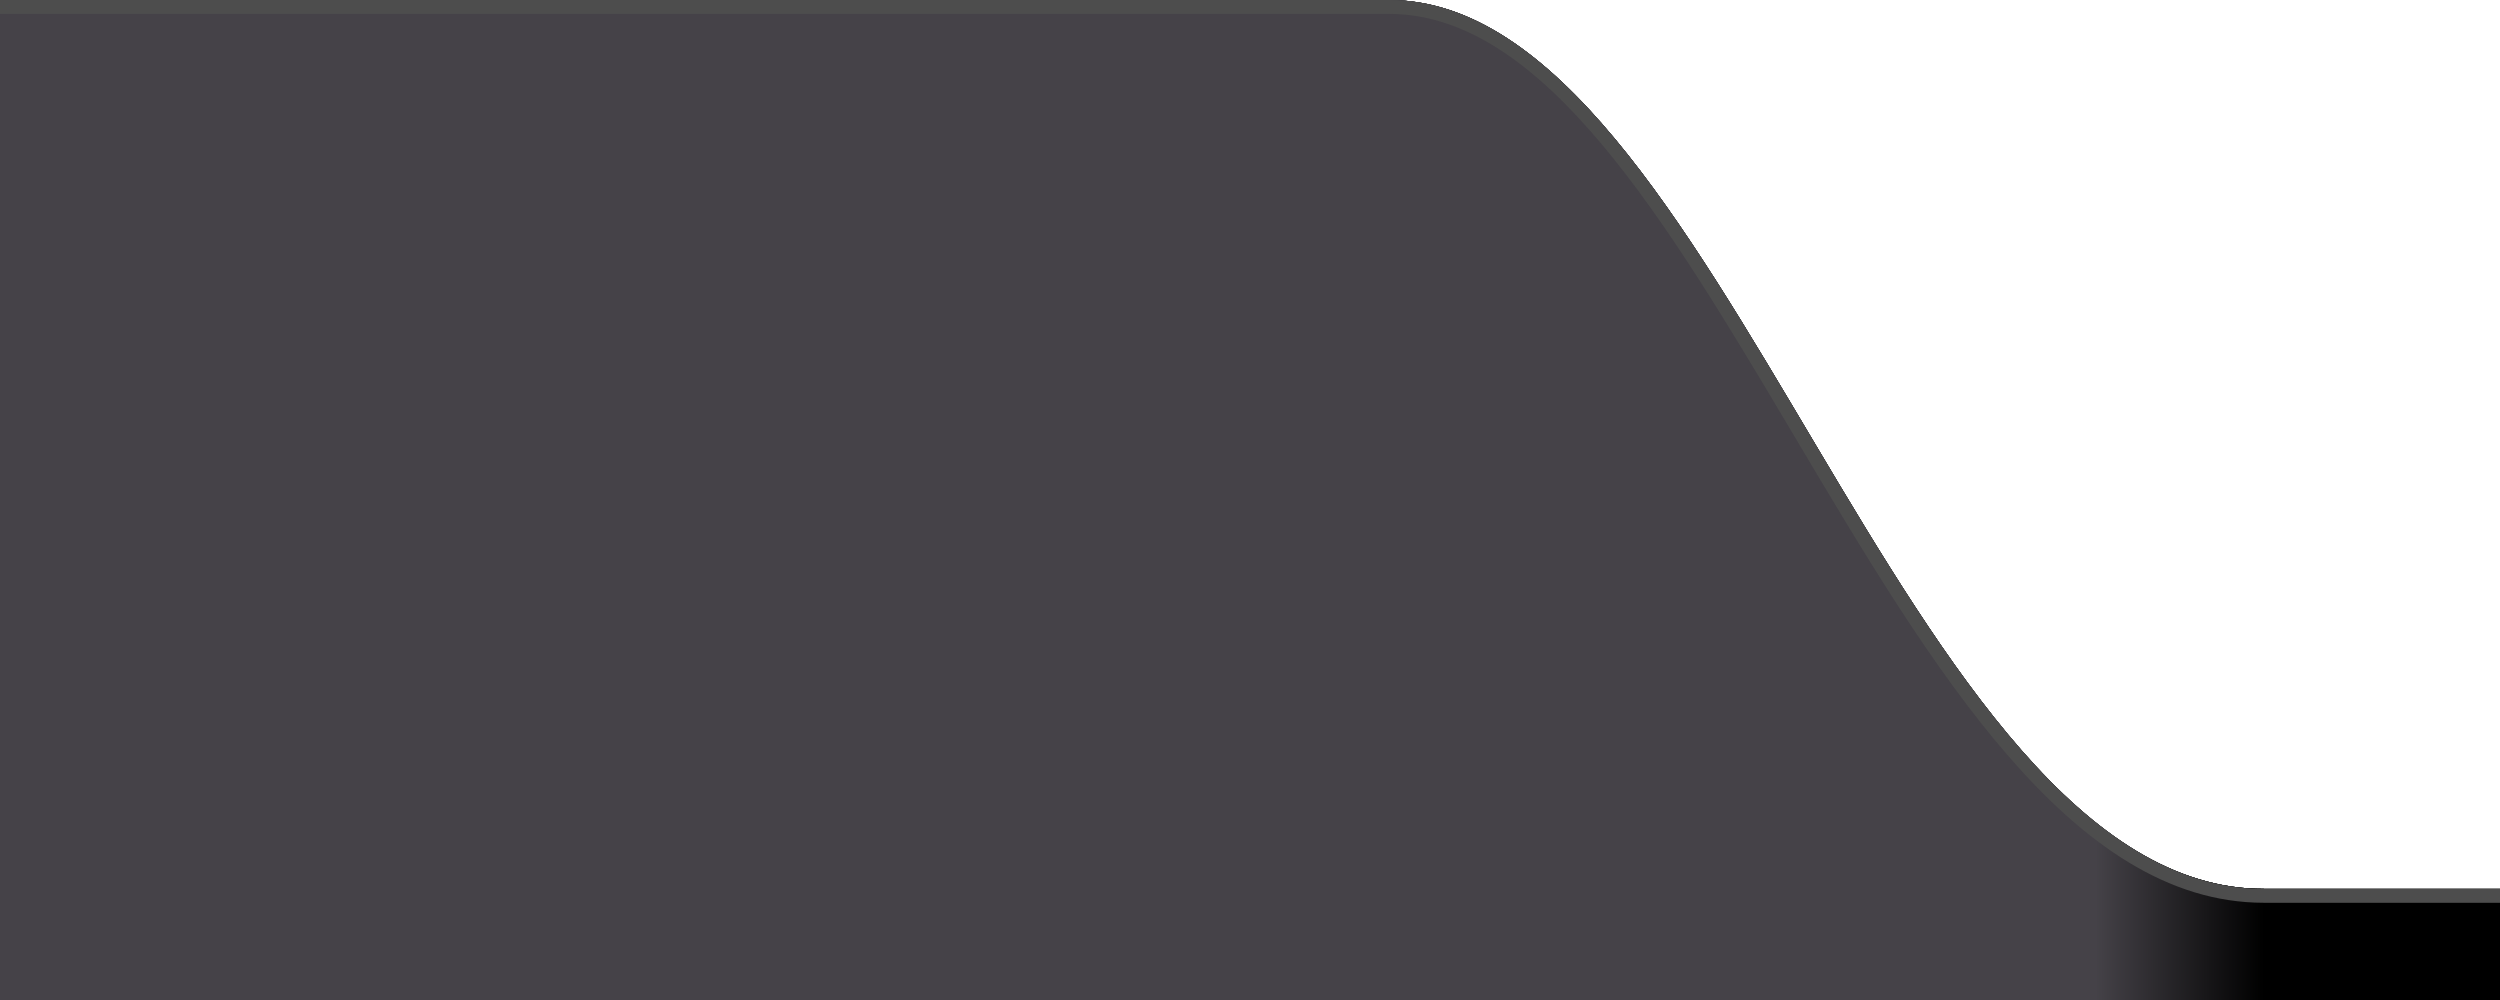 <?xml version="1.0" encoding="utf-8"?>
<!-- Generator: Adobe Illustrator 17.1.0, SVG Export Plug-In . SVG Version: 6.00 Build 0)  -->
<!DOCTYPE svg PUBLIC "-//W3C//DTD SVG 1.1//EN" "http://www.w3.org/Graphics/SVG/1.1/DTD/svg11.dtd">
<svg version="1.1" xmlns="http://www.w3.org/2000/svg" xmlns:xlink="http://www.w3.org/1999/xlink" x="0px" y="0px" width="180px"
	 height="72px" viewBox="0 0 180 72" enable-background="new 0 0 180 72" xml:space="preserve">
<g id="normal">
	<g>
		<g>
			<polygon fill-rule="evenodd" clip-rule="evenodd" points="800,76 800,64 0,64 0,76 799,76 			"/>
		</g>
		<path fill-rule="evenodd" clip-rule="evenodd" d="M163,64c-26.02,0.03-39.07-64-63-64C56.973,0-10,0-10,0v73c0,0,77.541,0,173,0
			C163.007,73,163.01,64,163,64L163,64z"/>
		<path fill-rule="evenodd" clip-rule="evenodd" d="M637,64c26.018,0.032,39.07-64,63-64c43.029,0,110,0,110,0v72
			c0,0-77.541,0-173,0C636.992,72,636.988,64,637,64L637,64z"/>
	</g>
	<g>
		<path fill="#4D4D4D" d="M700,1c39.943,0,100.517,0.033,109,0.038V72h-9h-1v1v2H1v-2v-1H0h-9V1h109
			c11.144,0,19.941,14.819,29.255,30.509C139.029,47.974,149.136,65,163,65h1l473.014,0c13.719-0.191,23.831-17.117,33.61-33.485
			C679.999,15.822,688.854,1,700,1 M700,0c-23.856,0-37.144,63.64-63,64H164h-1c-0.005,0-0.014,0-0.018,0
			C136.971,64,123.926,0,100,0C56.973,0-10,0-10,0v73c0,0,3.533,0,10,0v3h799h1v-3c6.467,0,10,0,10,0V0.038
			C810,0.038,743.029,0,700,0L700,0z"/>
	</g>
</g>
<g id="disabled">
	<g>
		<g>
			<polygon fill-rule="evenodd" clip-rule="evenodd" points="800,76 800,64 0,64 0,76 799,76 			"/>
		</g>
		<path fill-rule="evenodd" clip-rule="evenodd" d="M163,64c-26.02,0.03-39.07-64-63-64C56.973,0-10,0-10,0v73c0,0,77.541,0,173,0
			C163.007,73,163.01,64,163,64L163,64z"/>
		<path fill-rule="evenodd" clip-rule="evenodd" d="M637,64c26.018,0.032,39.07-64,63-64c43.029,0,110,0,110,0v72
			c0,0-77.541,0-173,0C636.992,72,636.988,64,637,64L637,64z"/>
	</g>
	<g>
		<path fill="#4D4D4D" d="M700,1c39.943,0,100.517,0.033,109,0.038V72h-9h-1v1v2H1v-2v-1H0h-9V1h109
			c11.144,0,19.941,14.819,29.255,30.509C139.029,47.974,149.136,65,163,65h1l473.014,0c13.719-0.191,23.831-17.117,33.61-33.485
			C679.999,15.822,688.854,1,700,1 M700,0c-23.856,0-37.144,63.64-63,64H164h-1c-0.005,0-0.014,0-0.018,0
			C136.971,64,123.926,0,100,0C56.973,0-10,0-10,0v73c0,0,3.533,0,10,0v3h799h1v-3c6.467,0,10,0,10,0V0.038
			C810,0.038,743.029,0,700,0L700,0z"/>
	</g>
</g>
<g id="active">
	<g>
		<g>
			<polygon fill-rule="evenodd" clip-rule="evenodd" points="800,76 800,64 0,64 0,76 799,76 			"/>
		</g>
		<linearGradient id="SVGID_1_" gradientUnits="userSpaceOnUse" x1="-10" y1="36.5" x2="163.006" y2="36.5">
			<stop  offset="0.93" style="stop-color:#454248"/>
			<stop  offset="1" style="stop-color:#000000"/>
		</linearGradient>
		<path fill-rule="evenodd" clip-rule="evenodd" fill="url(#SVGID_1_)" d="M163,64c-26.02,0.03-39.07-64-63-64C56.973,0-10,0-10,0
			v73c0,0,77.541,0,173,0C163.007,73,163.01,64,163,64L163,64z"/>
		<path fill-rule="evenodd" clip-rule="evenodd" d="M637,64c26.018,0.032,39.07-64,63-64c43.029,0,110,0,110,0v72
			c0,0-77.541,0-173,0C636.992,72,636.988,64,637,64L637,64z"/>
	</g>
	<g>
		<path fill="#4D4D4D" d="M700,1c39.943,0,100.517,0.033,109,0.038V72h-9h-1v1v2H1v-2v-1H0h-9V1h109
			c11.144,0,19.941,14.819,29.255,30.509C139.029,47.974,149.136,65,163,65h1l473.014,0c13.719-0.191,23.831-17.117,33.61-33.485
			C679.999,15.822,688.854,1,700,1 M700,0c-23.856,0-37.144,63.64-63,64H164h-1c-0.005,0-0.014,0-0.018,0
			C136.971,64,123.926,0,100,0C56.973,0-10,0-10,0v73c0,0,3.533,0,10,0v3h799h1v-3c6.467,0,10,0,10,0V0.038
			C810,0.038,743.029,0,700,0L700,0z"/>
	</g>
</g>
</svg>
